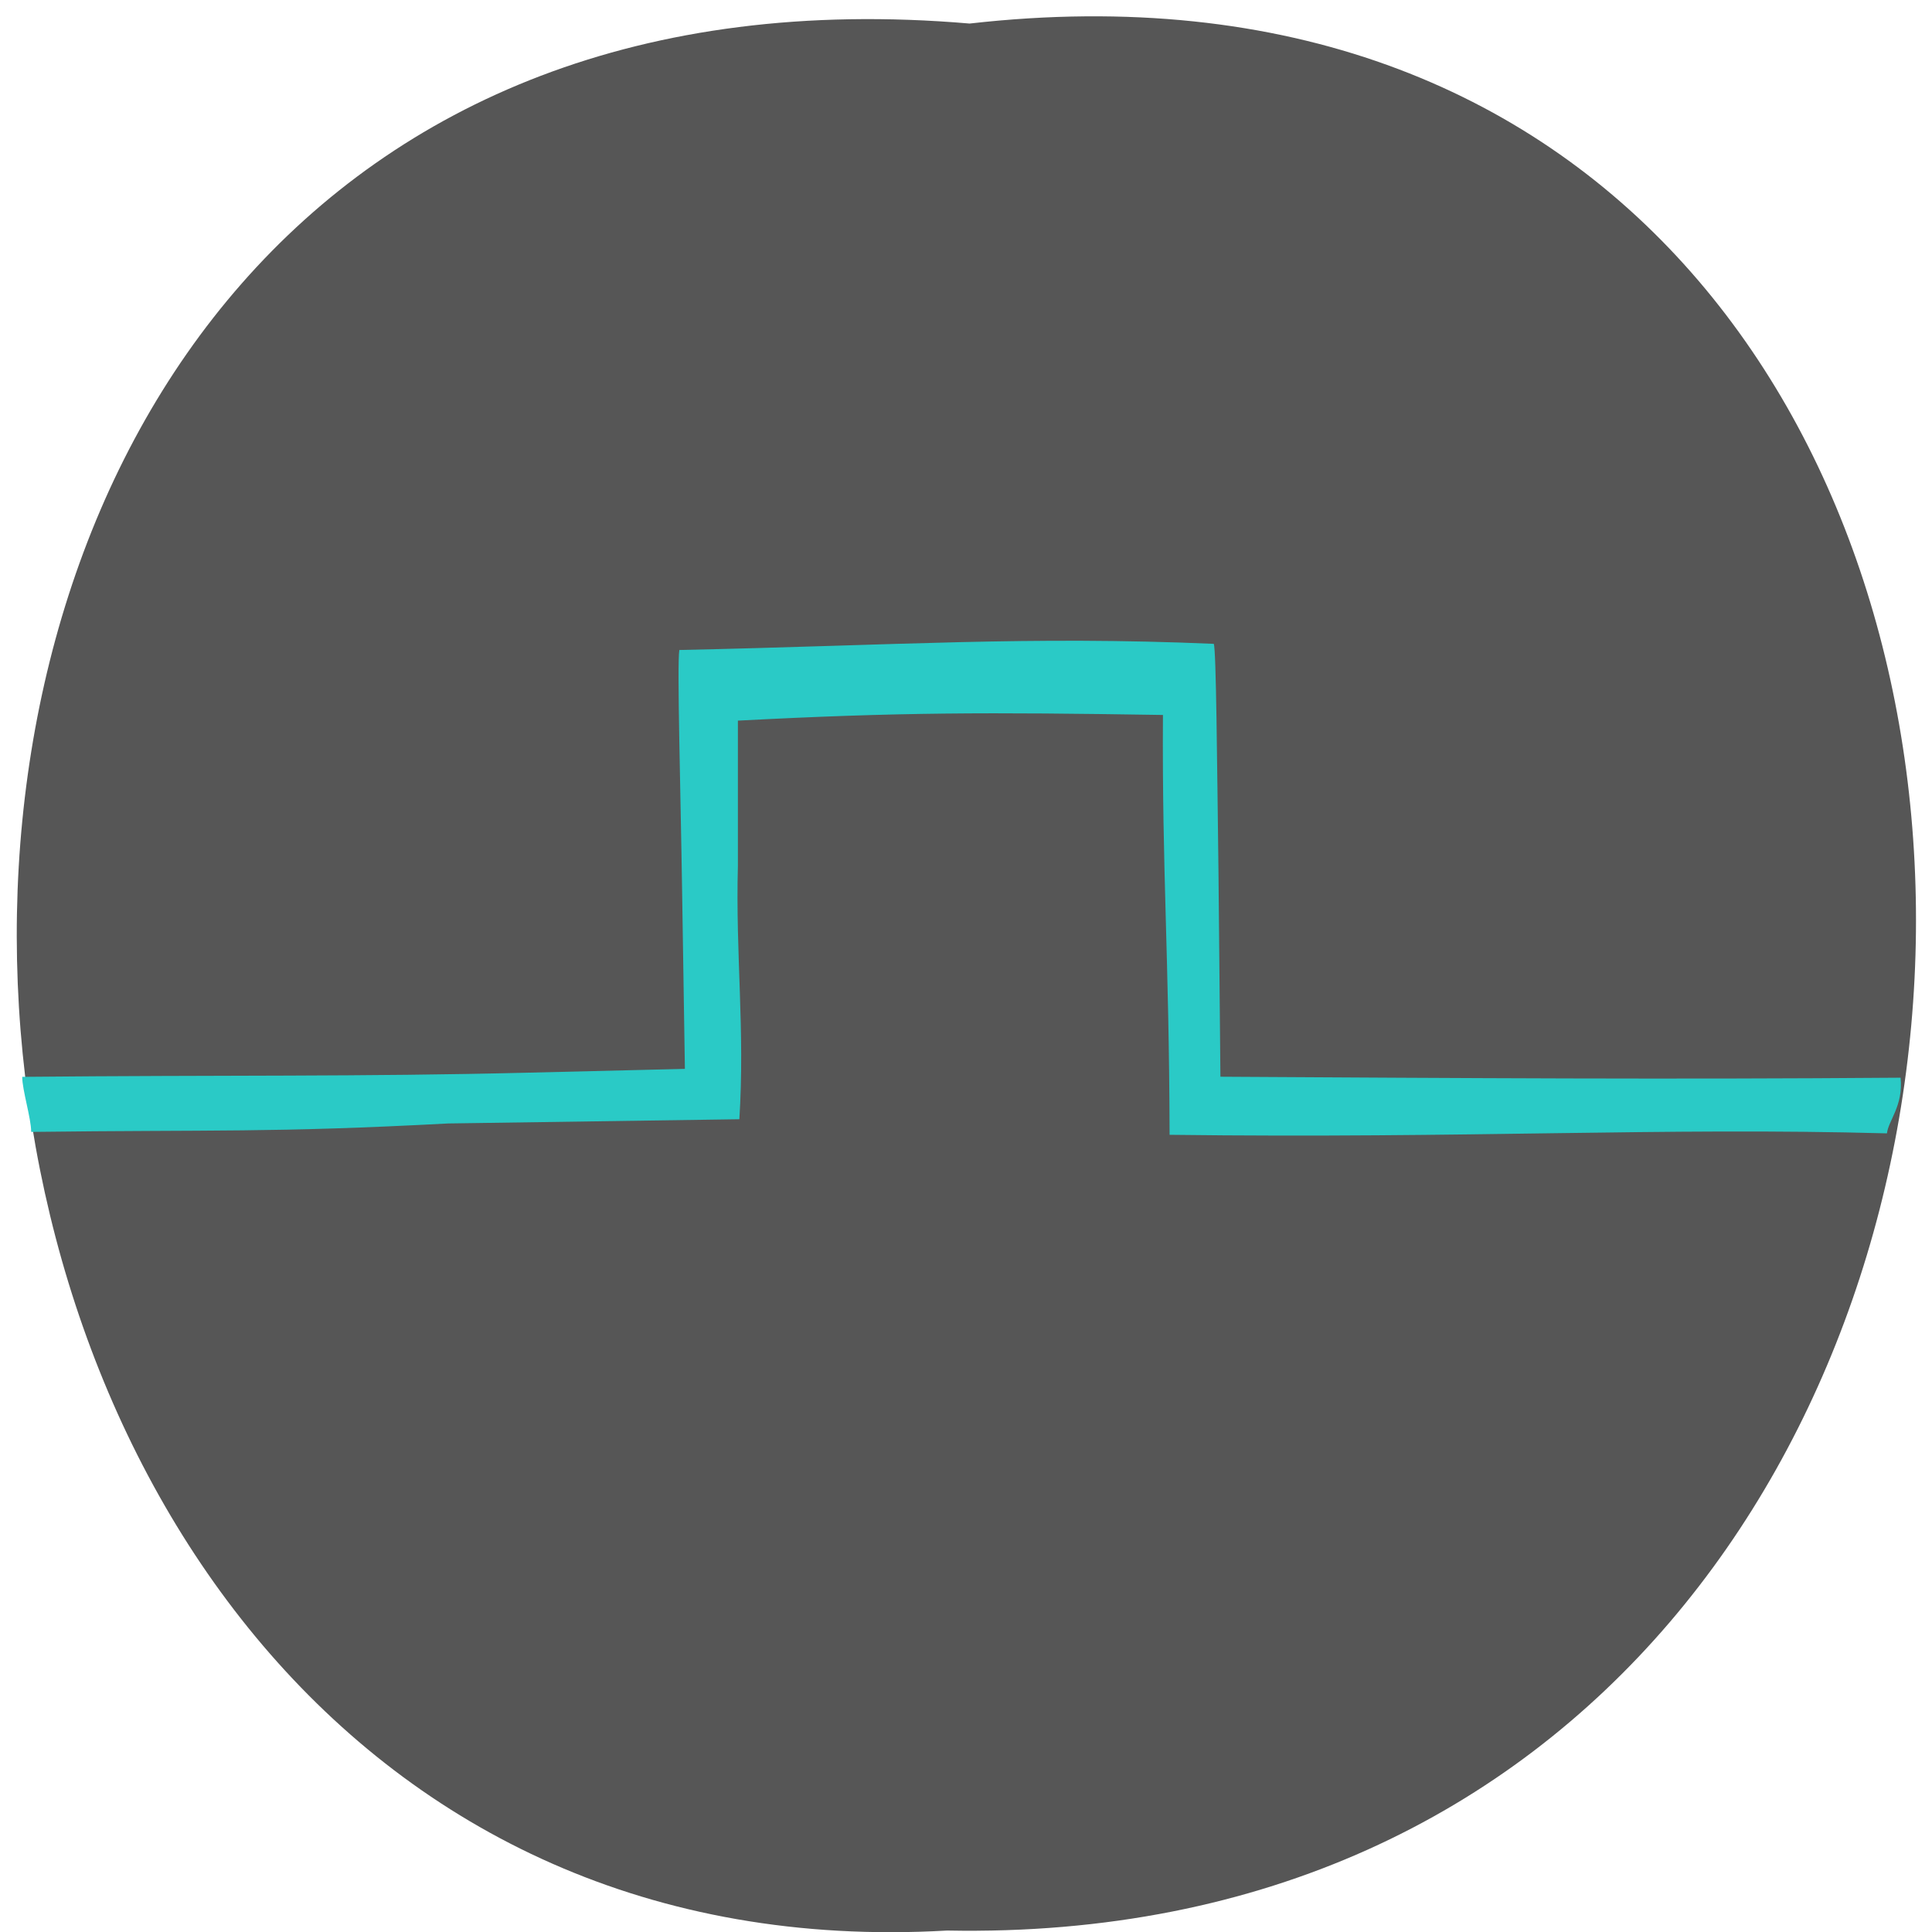 <svg xmlns="http://www.w3.org/2000/svg" viewBox="0 0 16 16"><path d="m 8.03 0.195 c 10.555 -1.199 10.406 15.996 -0.187 15.793 c -9.855 0.566 -10.746 -16.73 0.187 -15.793" fill="#565656"/><path d="m 0.258 9.371 c 0 -0.109 -0.074 -0.344 -0.074 -0.453 c 1.66 -0.016 2.805 0 4.207 -0.035 l 1.281 -0.031 l -0.023 -1.469 c -0.012 -0.809 -0.043 -1.883 -0.023 -2 c 1.813 -0.039 2.891 -0.117 4.426 -0.051 c 0.02 0.047 0.027 0.969 0.039 1.898 l 0.016 1.687 c 2.074 0.012 3.719 0.023 5.633 0.008 c 0.023 0.234 -0.102 0.355 -0.113 0.461 c -1.867 -0.051 -3.457 0.043 -5.941 0.012 c -0.004 -1.48 -0.063 -2.18 -0.055 -3.477 c -1.461 -0.023 -2.188 -0.023 -3.52 0.047 v 1.199 c -0.02 0.742 0.059 1.359 0.012 2.102 l -2.41 0.035 c -1.469 0.078 -1.93 0.051 -3.453 0.07" fill="#2acac6"/></svg>
